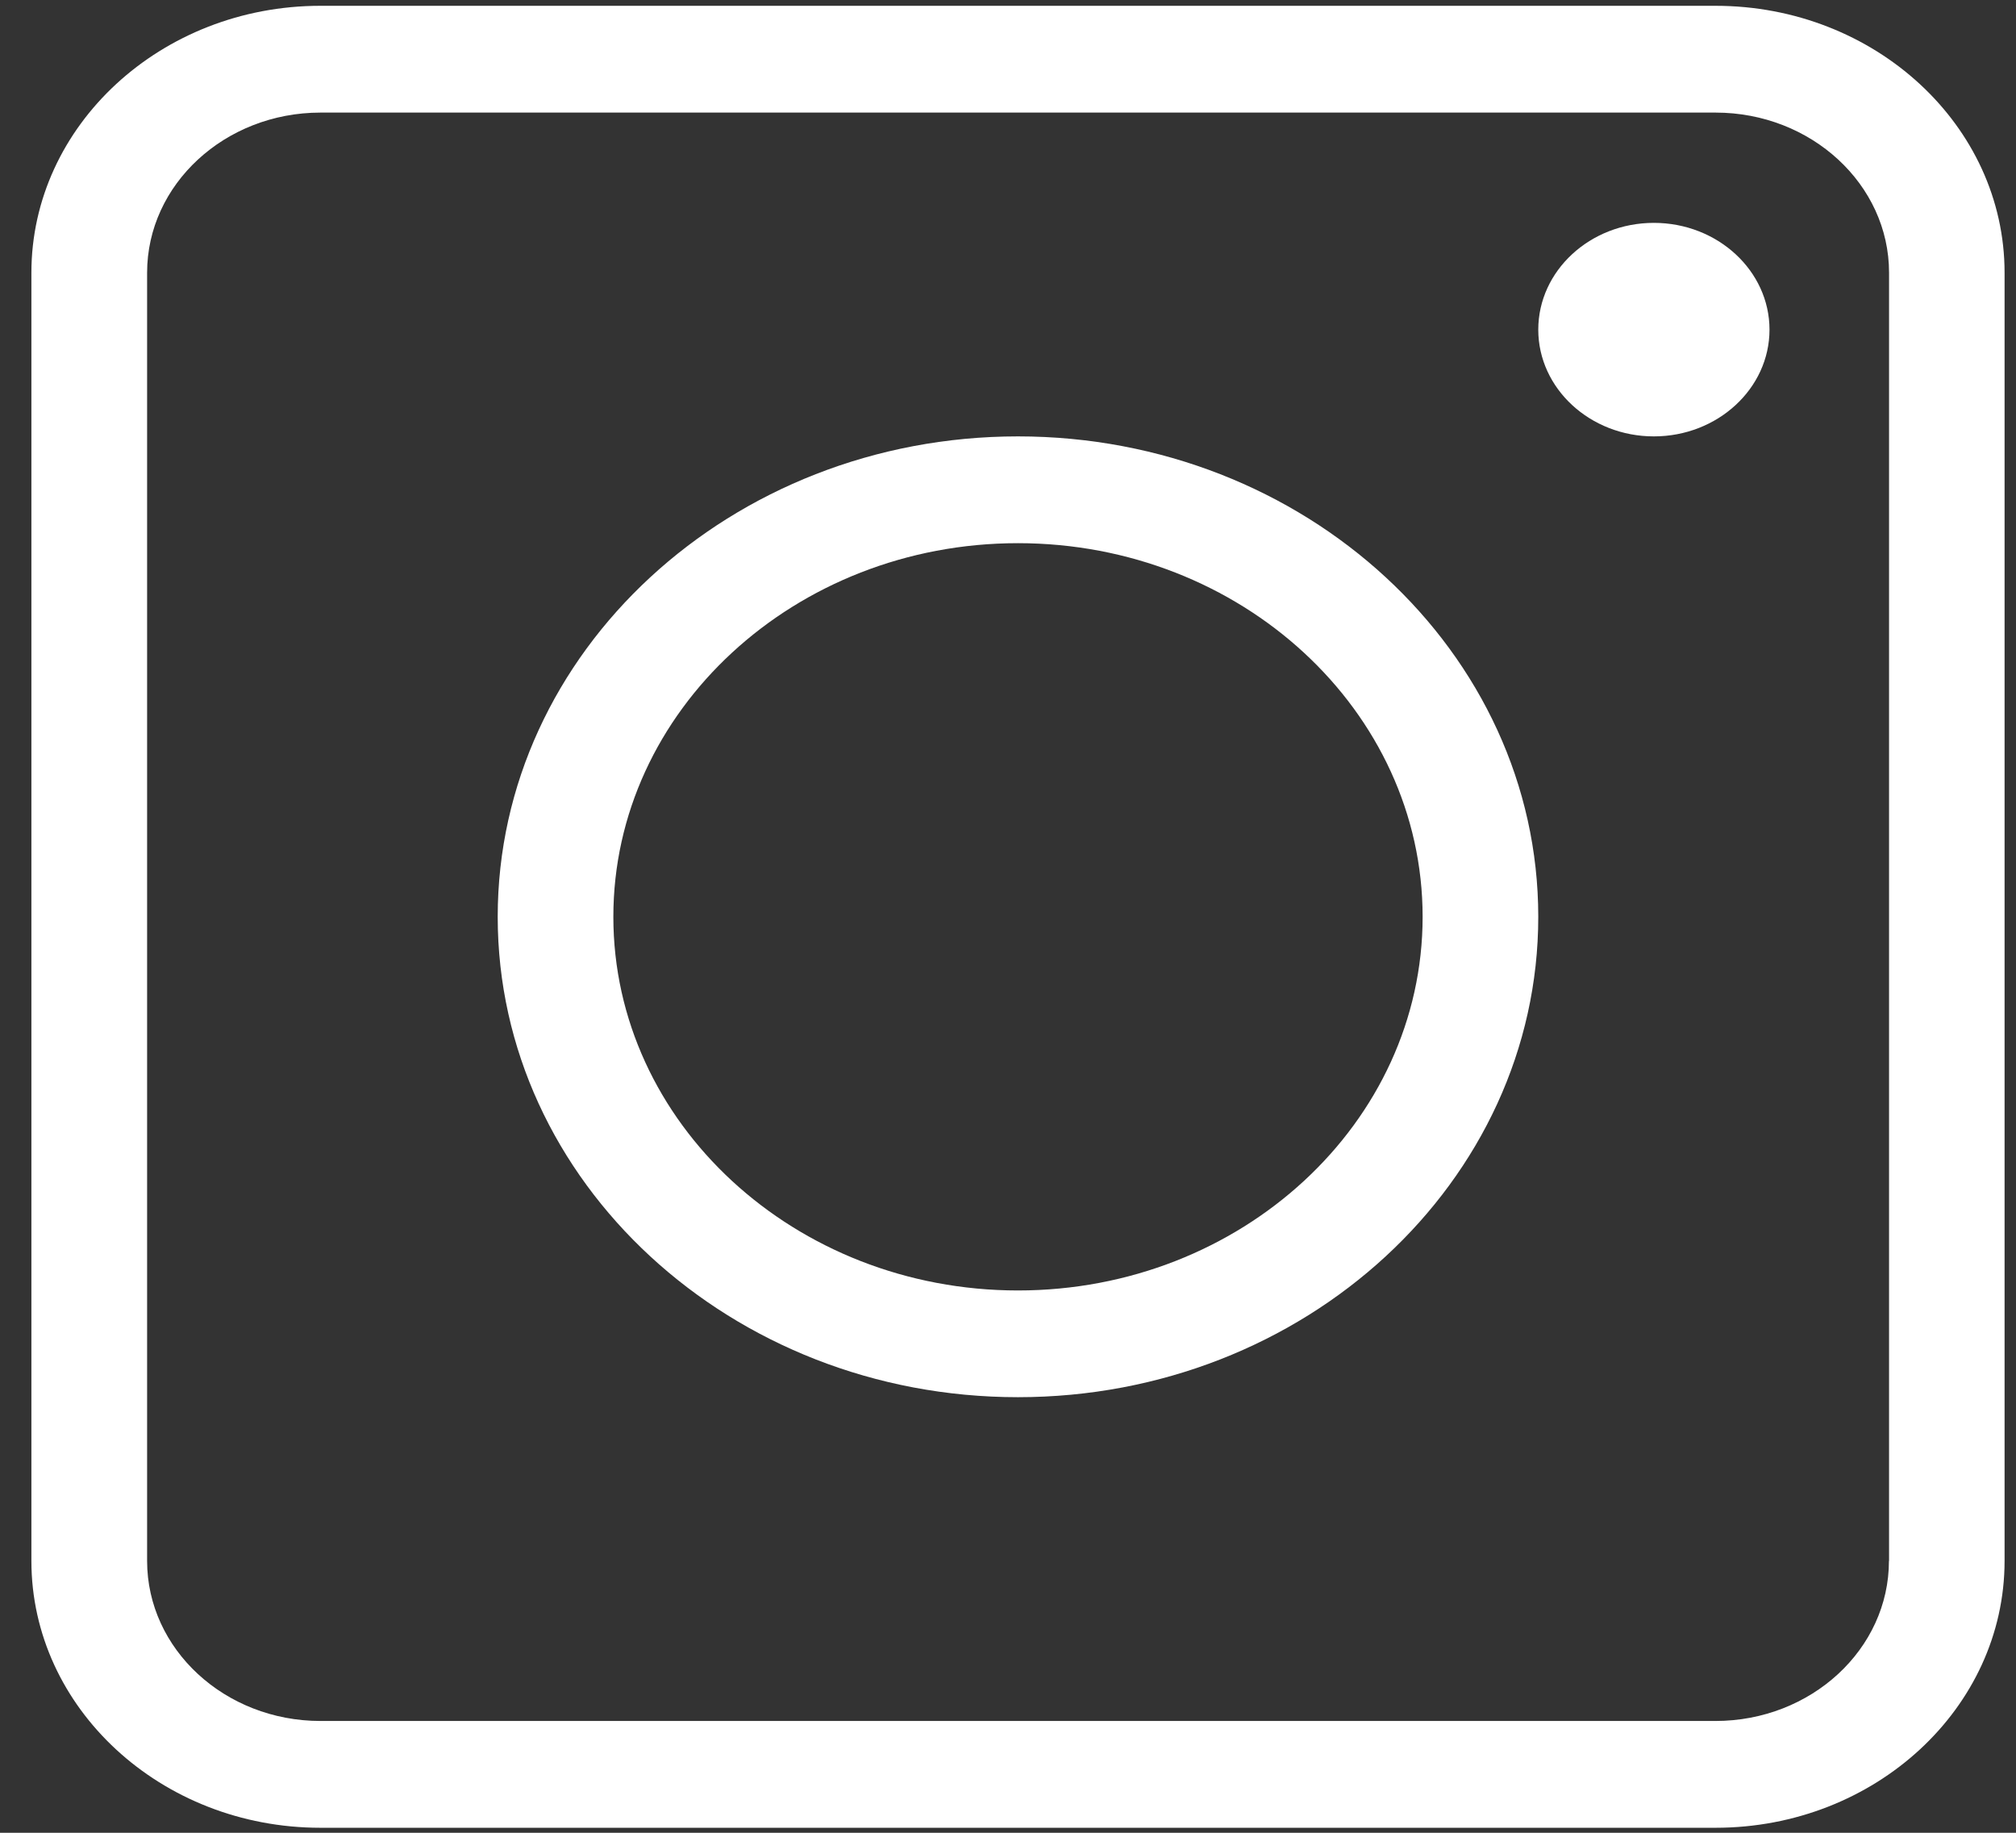 <svg width="33" height="30" fill="none" xmlns="http://www.w3.org/2000/svg"><rect width="100%" height="100%" fill="#333333" stroke="none"/><g clip-path="url(#a)" fill="#fff"><path d="M28.082.095H5.245C2.637.095.514 2.055.514 4.464V25.55c0 2.409 2.123 4.368 4.731 4.368h22.837c2.609 0 4.731-1.96 4.731-4.368V4.464c0-2.409-2.122-4.369-4.731-4.369ZM30.92 25.55c0 1.445-1.274 2.62-2.84 2.62H5.246c-1.565 0-2.838-1.175-2.838-2.62V4.464c0-1.445 1.273-2.621 2.838-2.621h22.837c1.565 0 2.839 1.176 2.839 2.62V25.55Z"/><path d="M27.072 3.648c-1.043 0-1.892.784-1.892 1.748 0 .963.849 1.747 1.892 1.747 1.044 0 1.893-.784 1.893-1.747 0-.964-.85-1.748-1.893-1.748ZM16.663 7.143c-4.695 0-8.516 3.528-8.516 7.864s3.82 7.863 8.516 7.863c4.697 0 8.517-3.527 8.517-7.863s-3.82-7.864-8.517-7.864Zm0 13.98c-3.652 0-6.623-2.744-6.623-6.116 0-3.373 2.971-6.116 6.623-6.116 3.653 0 6.624 2.743 6.624 6.116 0 3.372-2.97 6.116-6.623 6.116Z"/></g><defs><clipPath id="a"><path fill="#fff" transform="translate(.514 .095)" d="M0 0h32.299v29.823H0z"/></clipPath></defs></svg>